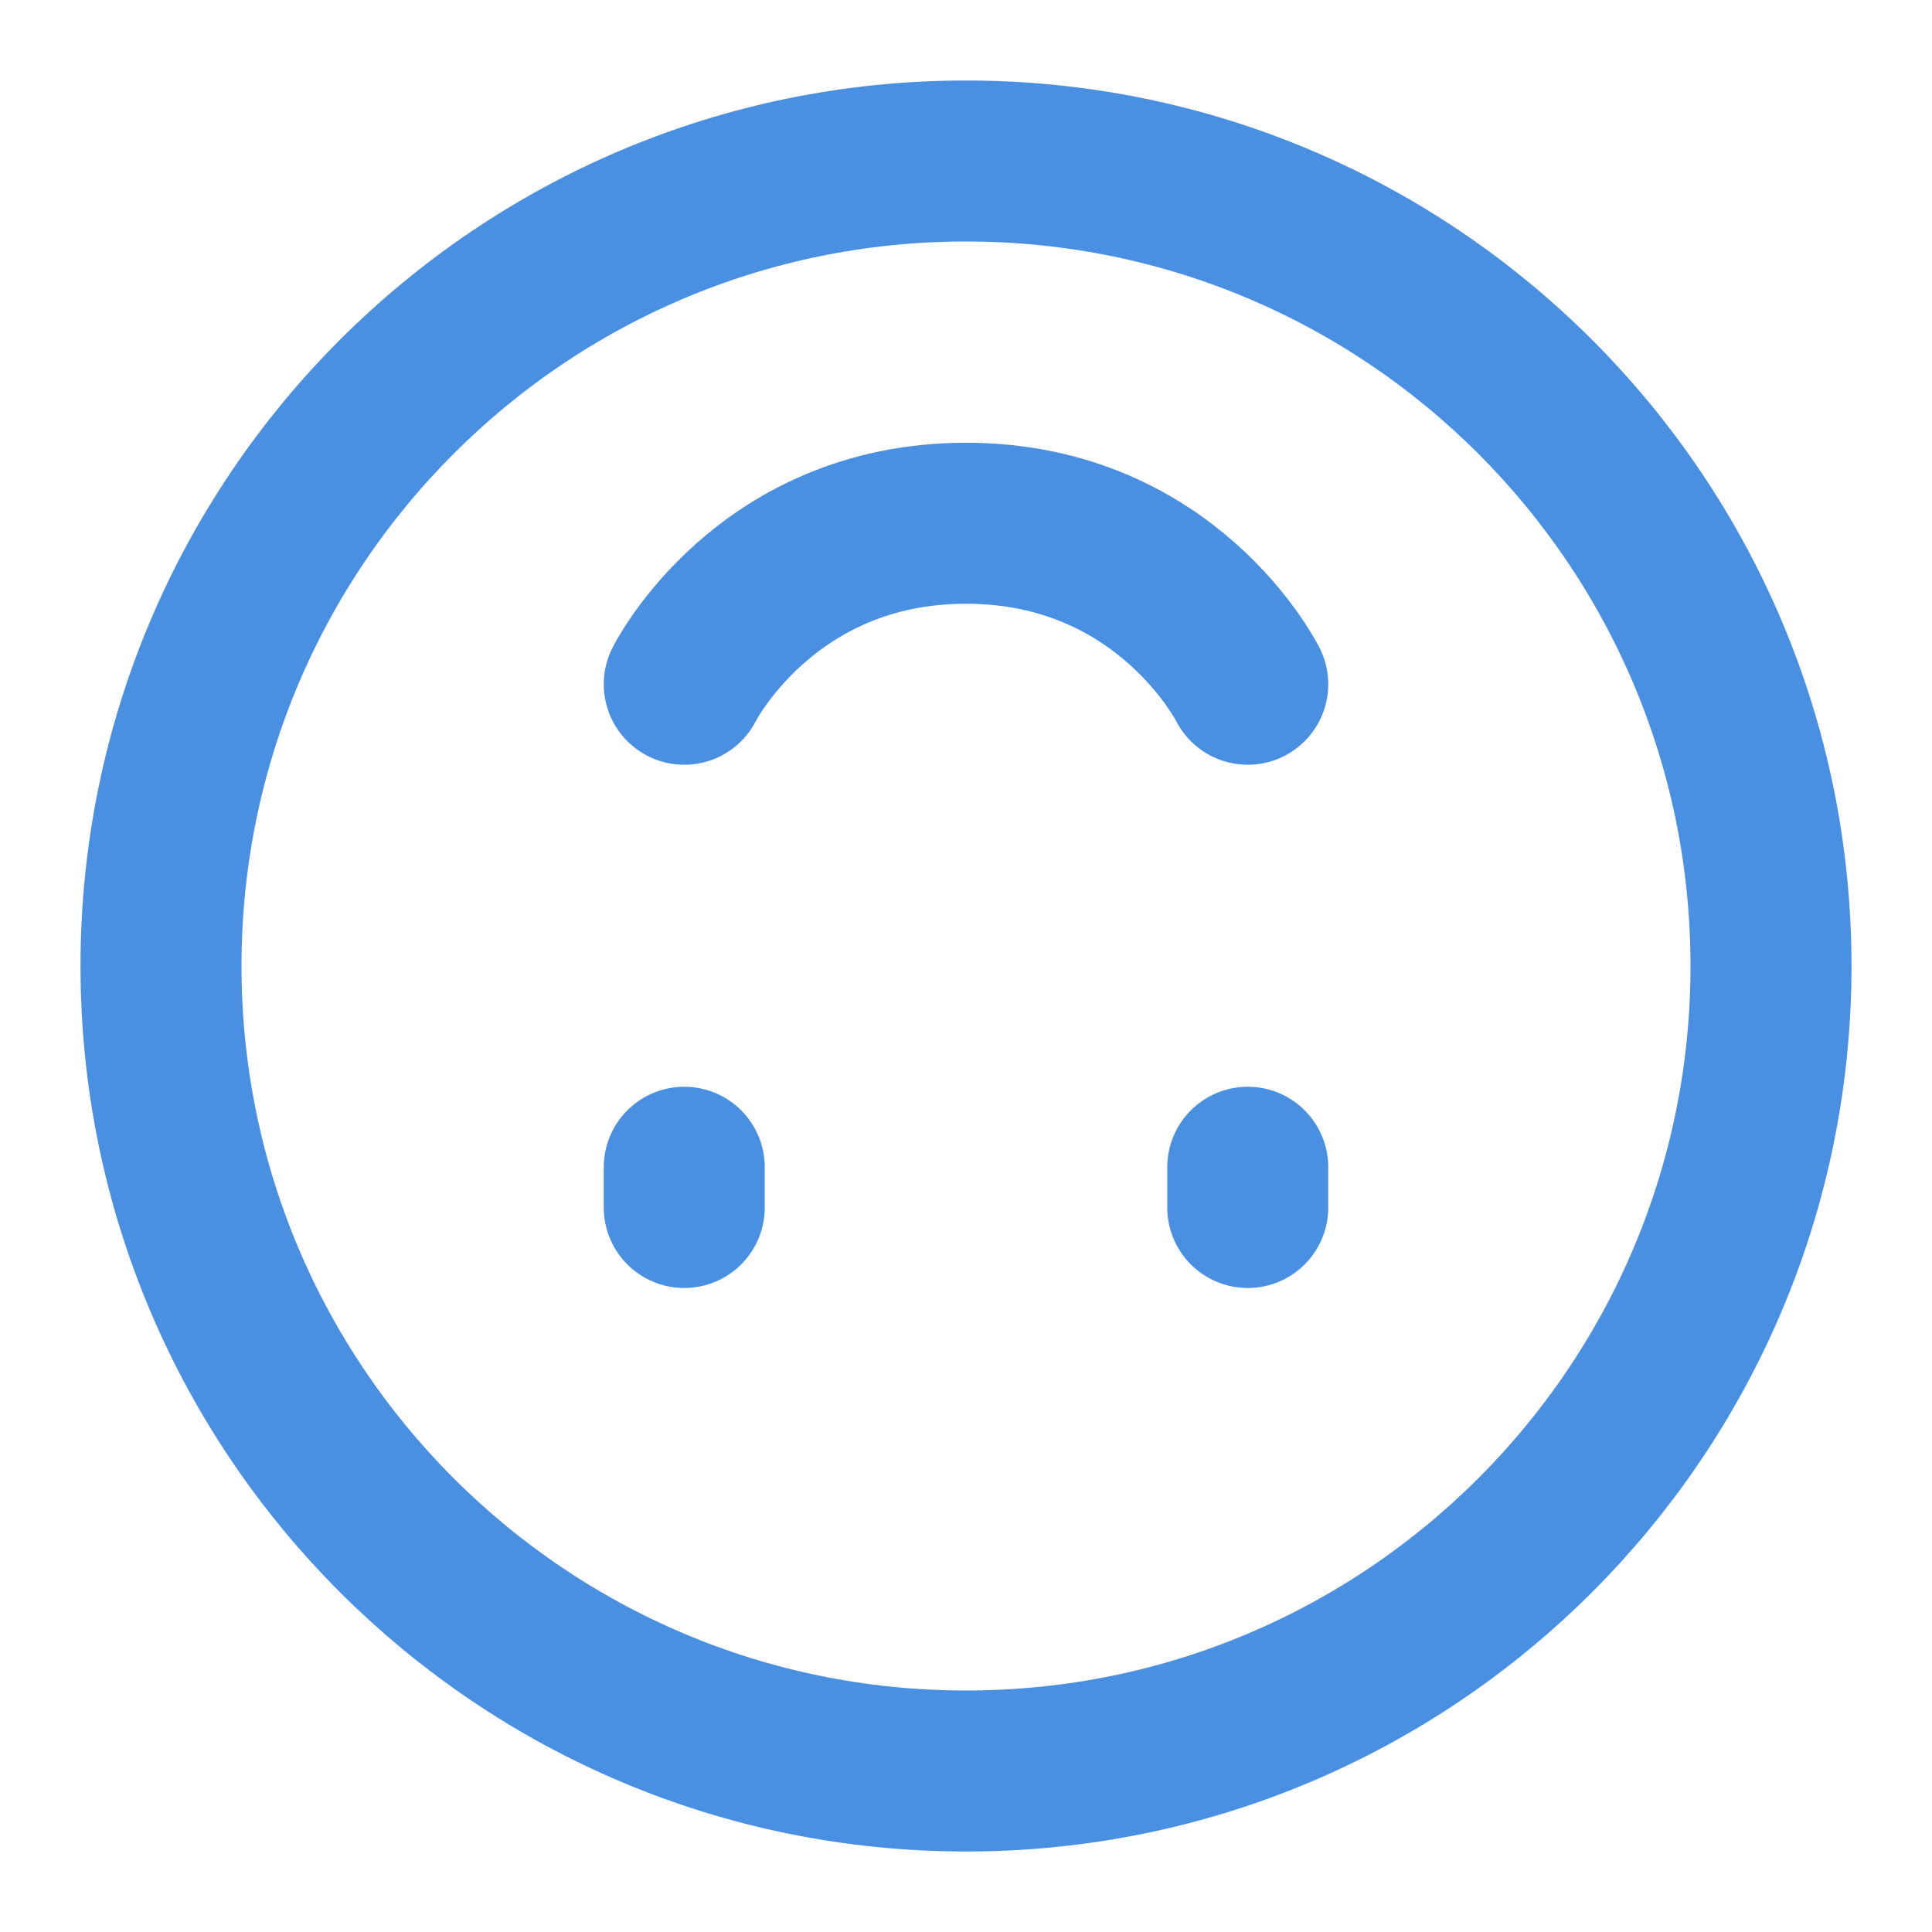 <?xml version="1.0" encoding="UTF-8"?><svg width="21" height="21" viewBox="0 0 48 48" fill="none" xmlns="http://www.w3.org/2000/svg"><path d="M24 4C12.954 4 4 12.954 4 24C4 35.046 12.954 44 24 44C35.046 44 44 35.046 44 24C44 12.954 35.046 4 24 4Z" fill="none" stroke="#4a90e2" stroke-width="4" stroke-linejoin="round"/><path d="M17 30L17 29" stroke="#4a90e2" stroke-width="4" stroke-linecap="round" stroke-linejoin="round"/><path d="M31 30L31 29" stroke="#4a90e2" stroke-width="4" stroke-linecap="round" stroke-linejoin="round"/><path d="M17 17C17 17 19 13 24 13C29 13 31 17 31 17" stroke="#4a90e2" stroke-width="4" stroke-linecap="round" stroke-linejoin="round"/></svg>